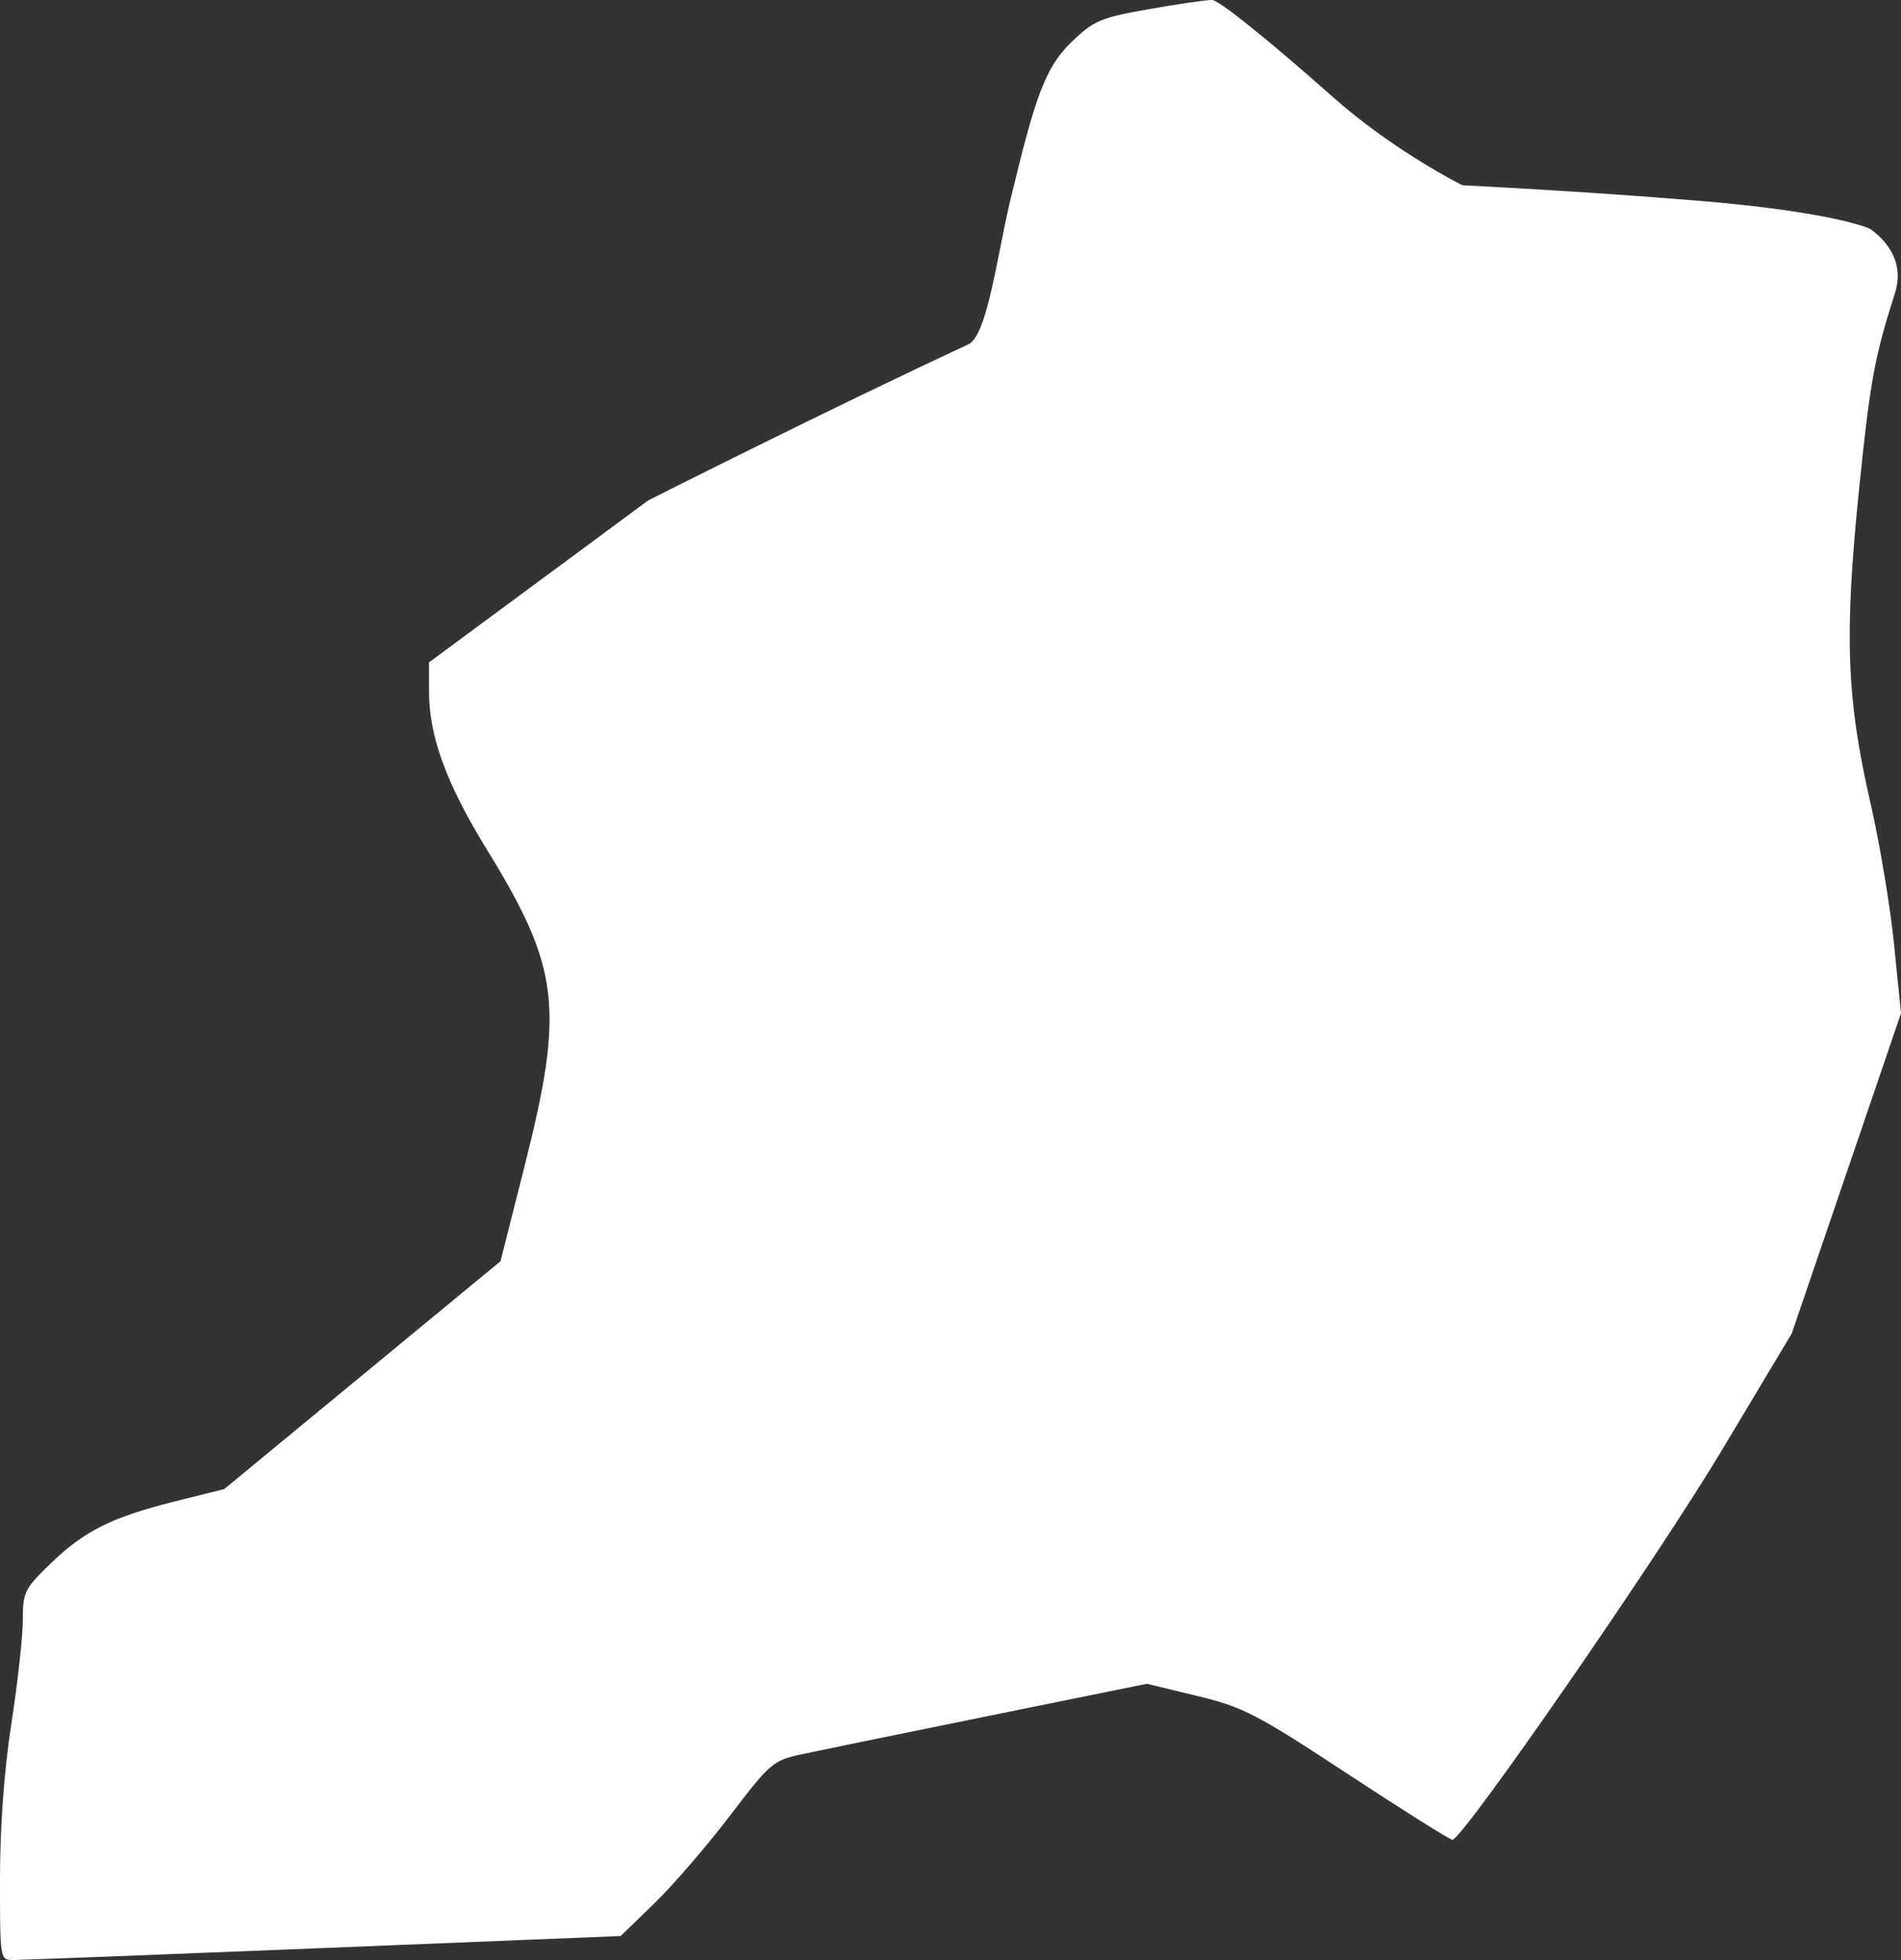 <?xml version="1.0" encoding="UTF-8" standalone="no"?>
<!-- Created with Inkscape (http://www.inkscape.org/) -->

<svg
   xmlns:dc="http://purl.org/dc/elements/1.1/"
   xmlns:cc="http://creativecommons.org/ns#"
   xmlns:rdf="http://www.w3.org/1999/02/22-rdf-syntax-ns#"
   xmlns:svg="http://www.w3.org/2000/svg"
   xmlns="http://www.w3.org/2000/svg"
   xmlns:sodipodi="http://sodipodi.sourceforge.net/DTD/sodipodi-0.dtd"
   xmlns:inkscape="http://www.inkscape.org/namespaces/inkscape"
   width="671.35"
   height="692.04"
   id="svg3508"
   version="1.1"
   inkscape:version="0.48.3.1 r9886"
   sodipodi:docname="beijing.svg">
  <rect width="100%" height="100%" fill="#333333" stroke="none"/>
  <defs
     id="defs3510">
    <linearGradient
       id="linearGradient2983">
      <stop
         style="stop-color:#ebf5ec;stop-opacity:1;"
         offset="0"
         id="stop2985" />
      <stop
         style="stop-color:#ebf5ec;stop-opacity:0;"
         offset="1"
         id="stop2987" />
    </linearGradient>
  </defs>
  <sodipodi:namedview
     id="base"
     pagecolor="#ffffff"
     bordercolor="#666666"
     borderopacity="1.0"
     inkscape:pageopacity="0.0"
     inkscape:pageshadow="2"
     inkscape:zoom="0.7"
     inkscape:cx="191.00009"
     inkscape:cy="380.37913"
     inkscape:document-units="px"
     inkscape:current-layer="layer1"
     showgrid="false"
     inkscape:window-width="1440"
     inkscape:window-height="876"
     inkscape:window-x="0"
     inkscape:window-y="24"
     inkscape:window-maximized="1" />
  <g
     inkscape:label="Layer 1"
     inkscape:groupmode="layer"
     id="layer1"
     transform="translate(0,-360.322)">
    <g
       transform="translate(0,2.2277284e-6)"
       id="layer1-6"
       inkscape:label="Layer 1"
       style="fill:#ffffff">
      <path
         inkscape:connector-curvature="0"
         id="path3535"
         d="m 0.002,1023.546 c 0.014,-18.562 1.449,-38.04 4.041,-54.829 2.211,-14.322 4.019,-30.721 4.019,-36.441 0,-9.755 0.596,-10.98 9.596,-19.713 12.014,-11.657 21.608,-16.48 43.925,-22.077 l 17.614,-4.418 48.78,-40.218 48.78,-40.218 8.531,-33.727 c 14.066,-55.609 12.375,-69.808 -13.278,-111.509 -14.351,-23.329 -20.468,-39.994 -20.491,-55.829 l -0.015,-10.372 77.435,-57.201 c 0,0 63.406,-32.04 113.017,-55.075 6.843,-3.177 10.242,-32.034 15.024,-51.676 8.331,-34.21 11.66,-45.696 21.5,-55.146 7.809,-7.5 10.145,-8.494 27.02,-11.495 10.16,-1.807 20.302,-3.285 22.538,-3.285 2.397,0 19.955,14.098 42.773,34.345 21.289,18.89 45.505,31.051 45.71,31.077 0.206,0.025 41.795,2.007 84.402,5.562 44.869,3.744 59.161,9.375 59.826,10.04 0.665,0.665 12.974,8.388 8.447,22.564 -7.243,22.683 -8.76,30.978 -12.653,69.169 -5.274,51.746 -4.457,73.849 4.109,111.158 3.189,13.89 6.902,36.188 8.251,49.553 l 2.452,24.299 -19.29,56.523 -19.29,56.523 -24.797,41.407 c -22.934,38.297 -91.494,137.371 -95.061,137.371 -0.858,0 -17.479,-10.454 -36.936,-23.231 -32.403,-21.278 -36.871,-23.593 -53.154,-27.544 l -17.777,-4.313 -55.558,11.278 c -30.557,6.203 -60.36,12.315 -66.228,13.582 -10.312,2.228 -11.17,2.96 -25.557,21.822 -8.188,10.734 -20.206,24.661 -26.706,30.948 l -11.818,11.431 -105.056,4.253 c -57.781,2.339 -107.101,4.241 -109.602,4.226 -4.501,-0.027 -4.545,-0.309 -4.524,-28.816 z"
         style="fill:#ffffff;fill-opacity:1"
         sodipodi:nodetypes="csssscccsssccsssssscsssssscccsssscsssscsccc" />
    </g>
  </g>
</svg>

